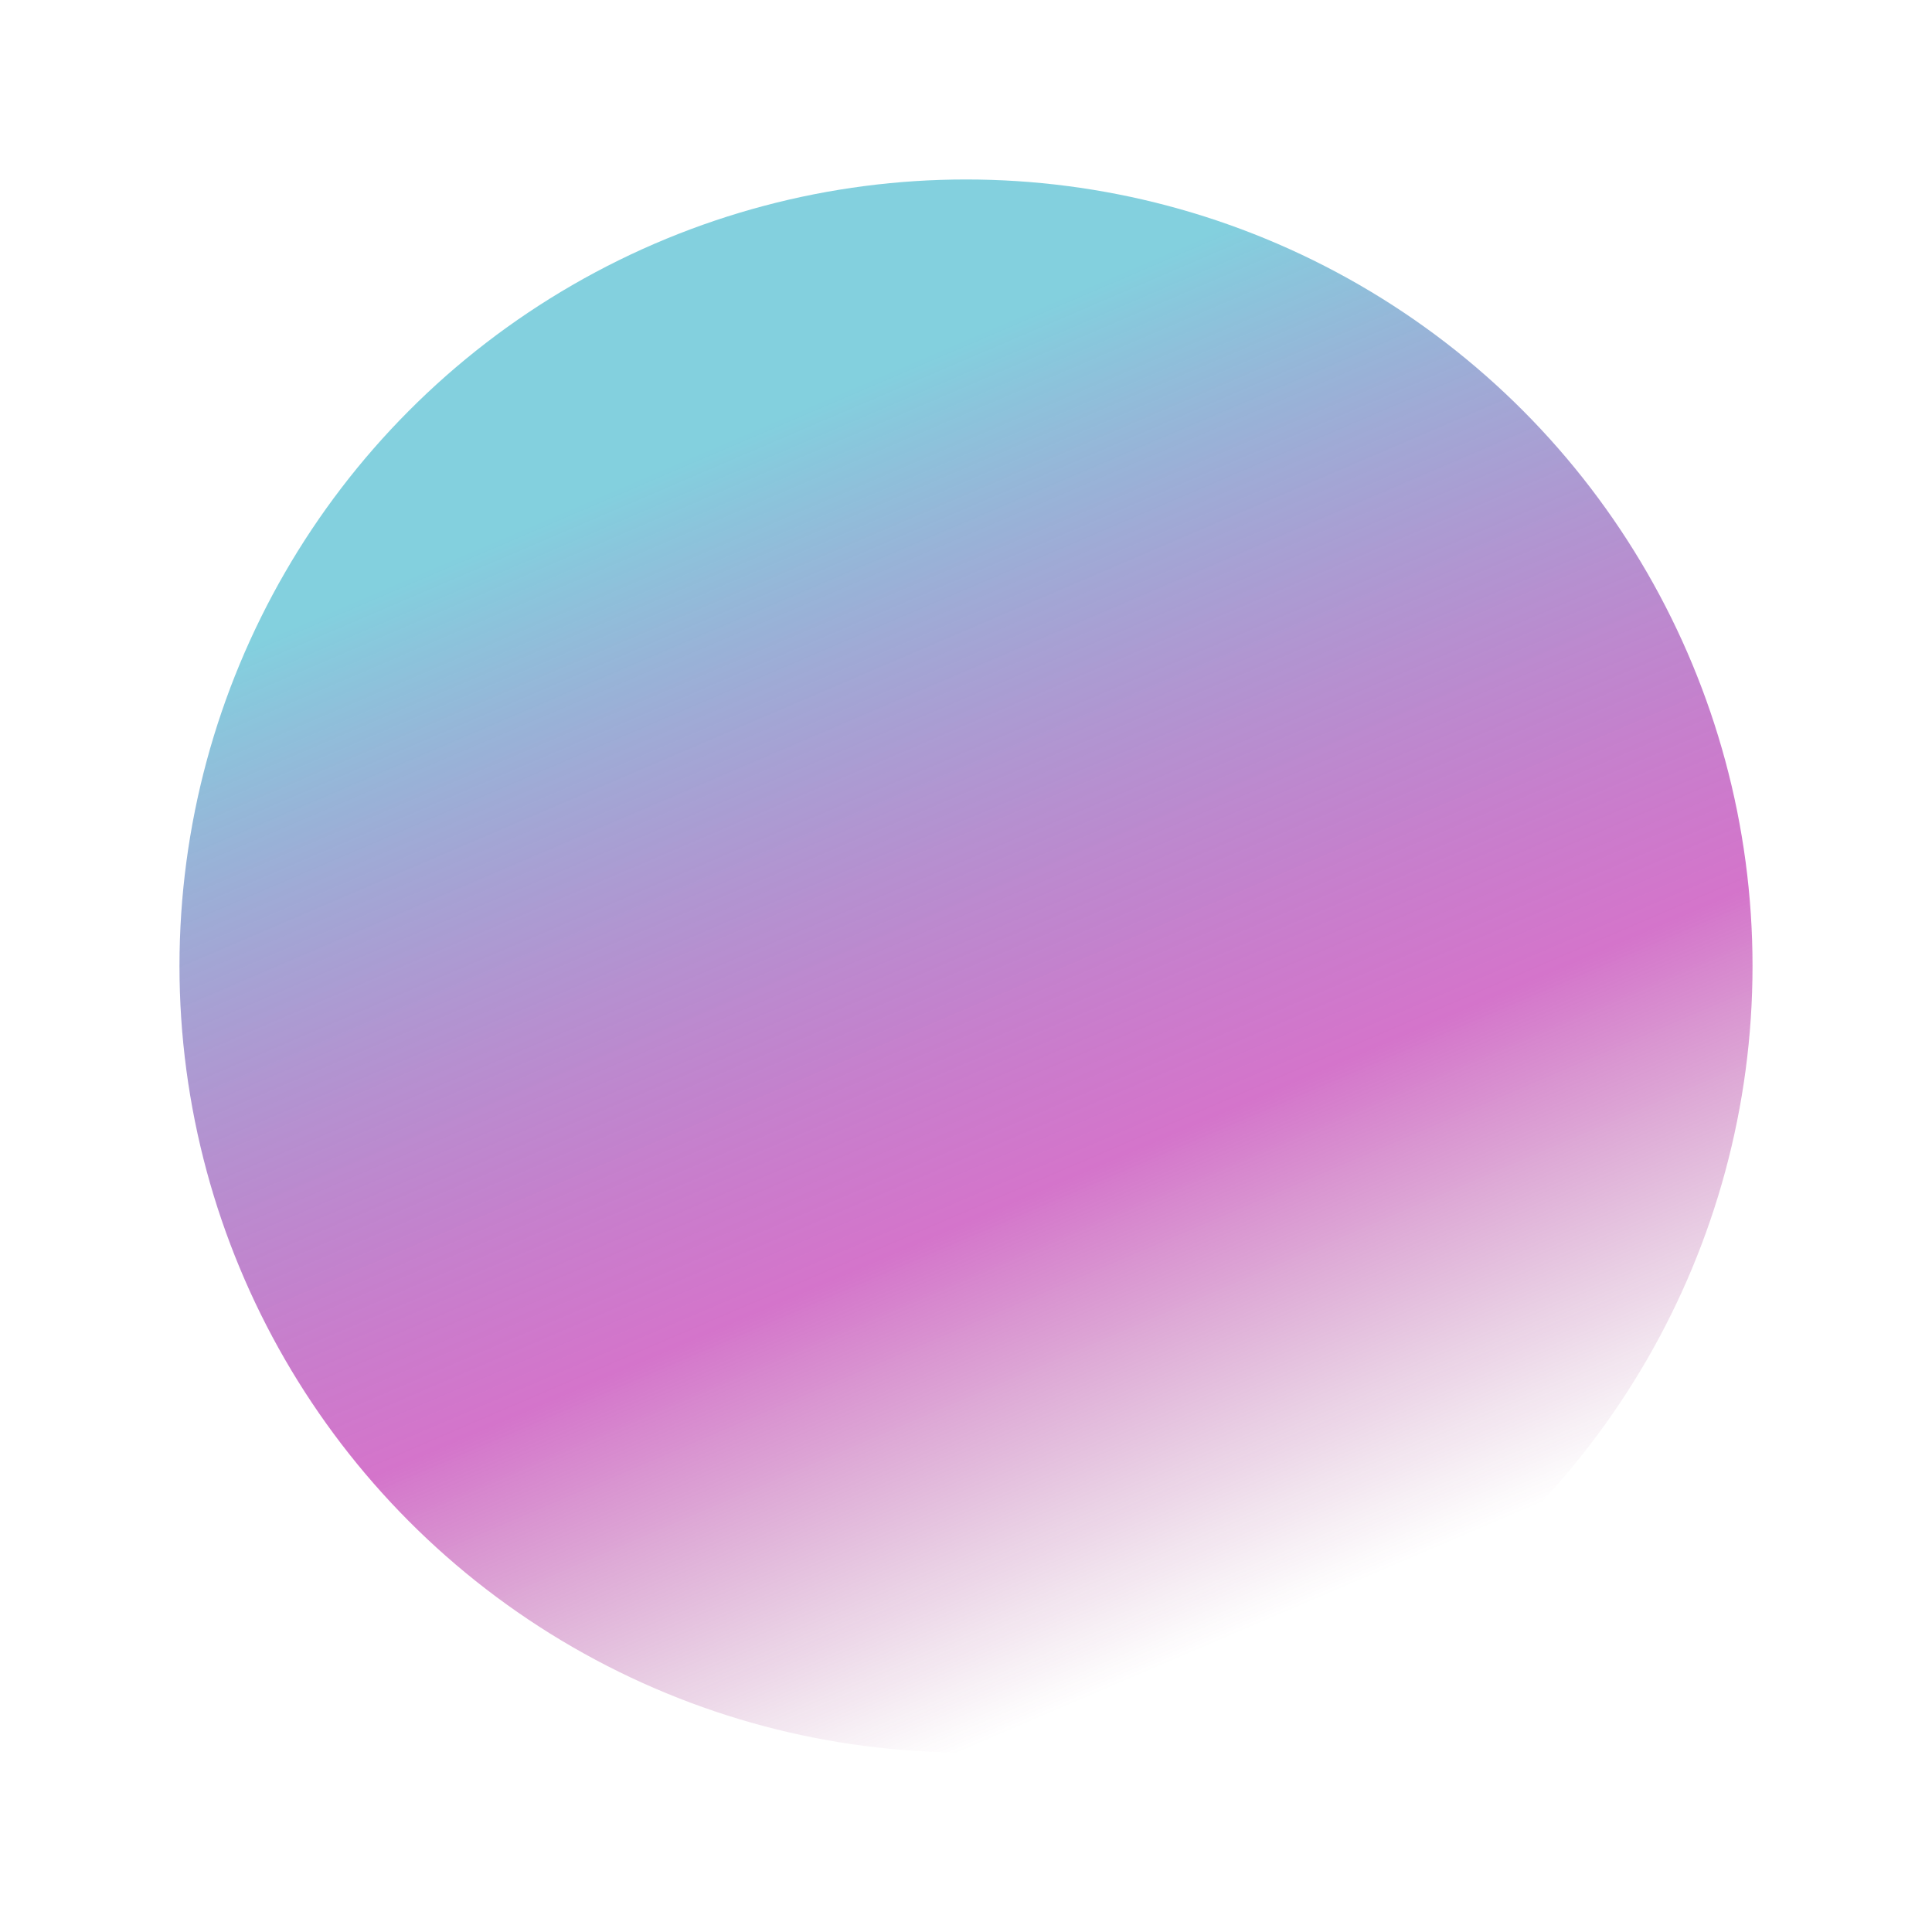 <?xml version="1.0" encoding="utf-8"?>
<!-- Generator: Adobe Illustrator 23.0.5, SVG Export Plug-In . SVG Version: 6.00 Build 0)  -->
<svg version="1.1" id="Слой_1" xmlns="http://www.w3.org/2000/svg" xmlns:xlink="http://www.w3.org/1999/xlink" x="0px" y="0px"
	 viewBox="0 0 366 366" enable-background="new 0 0 366 366" xml:space="preserve">
<g>
	
		<linearGradient id="SVGID_1_" gradientUnits="userSpaceOnUse" x1="140.016" y1="285.295" x2="236.789" y2="59.492" gradientTransform="matrix(1 0 0 -1 0 368)">
		<stop  offset="0" style="stop-color:#64C4D6"/>
		<stop  offset="0.626" style="stop-color:#B0009F;stop-opacity:0.68"/>
		<stop  offset="1" style="stop-color:#831D66;stop-opacity:0"/>
	</linearGradient>
	<circle fill="url(#SVGID_1_)" fill-opacity="0.8" cx="183" cy="183" r="149"/>
</g>
</svg>

